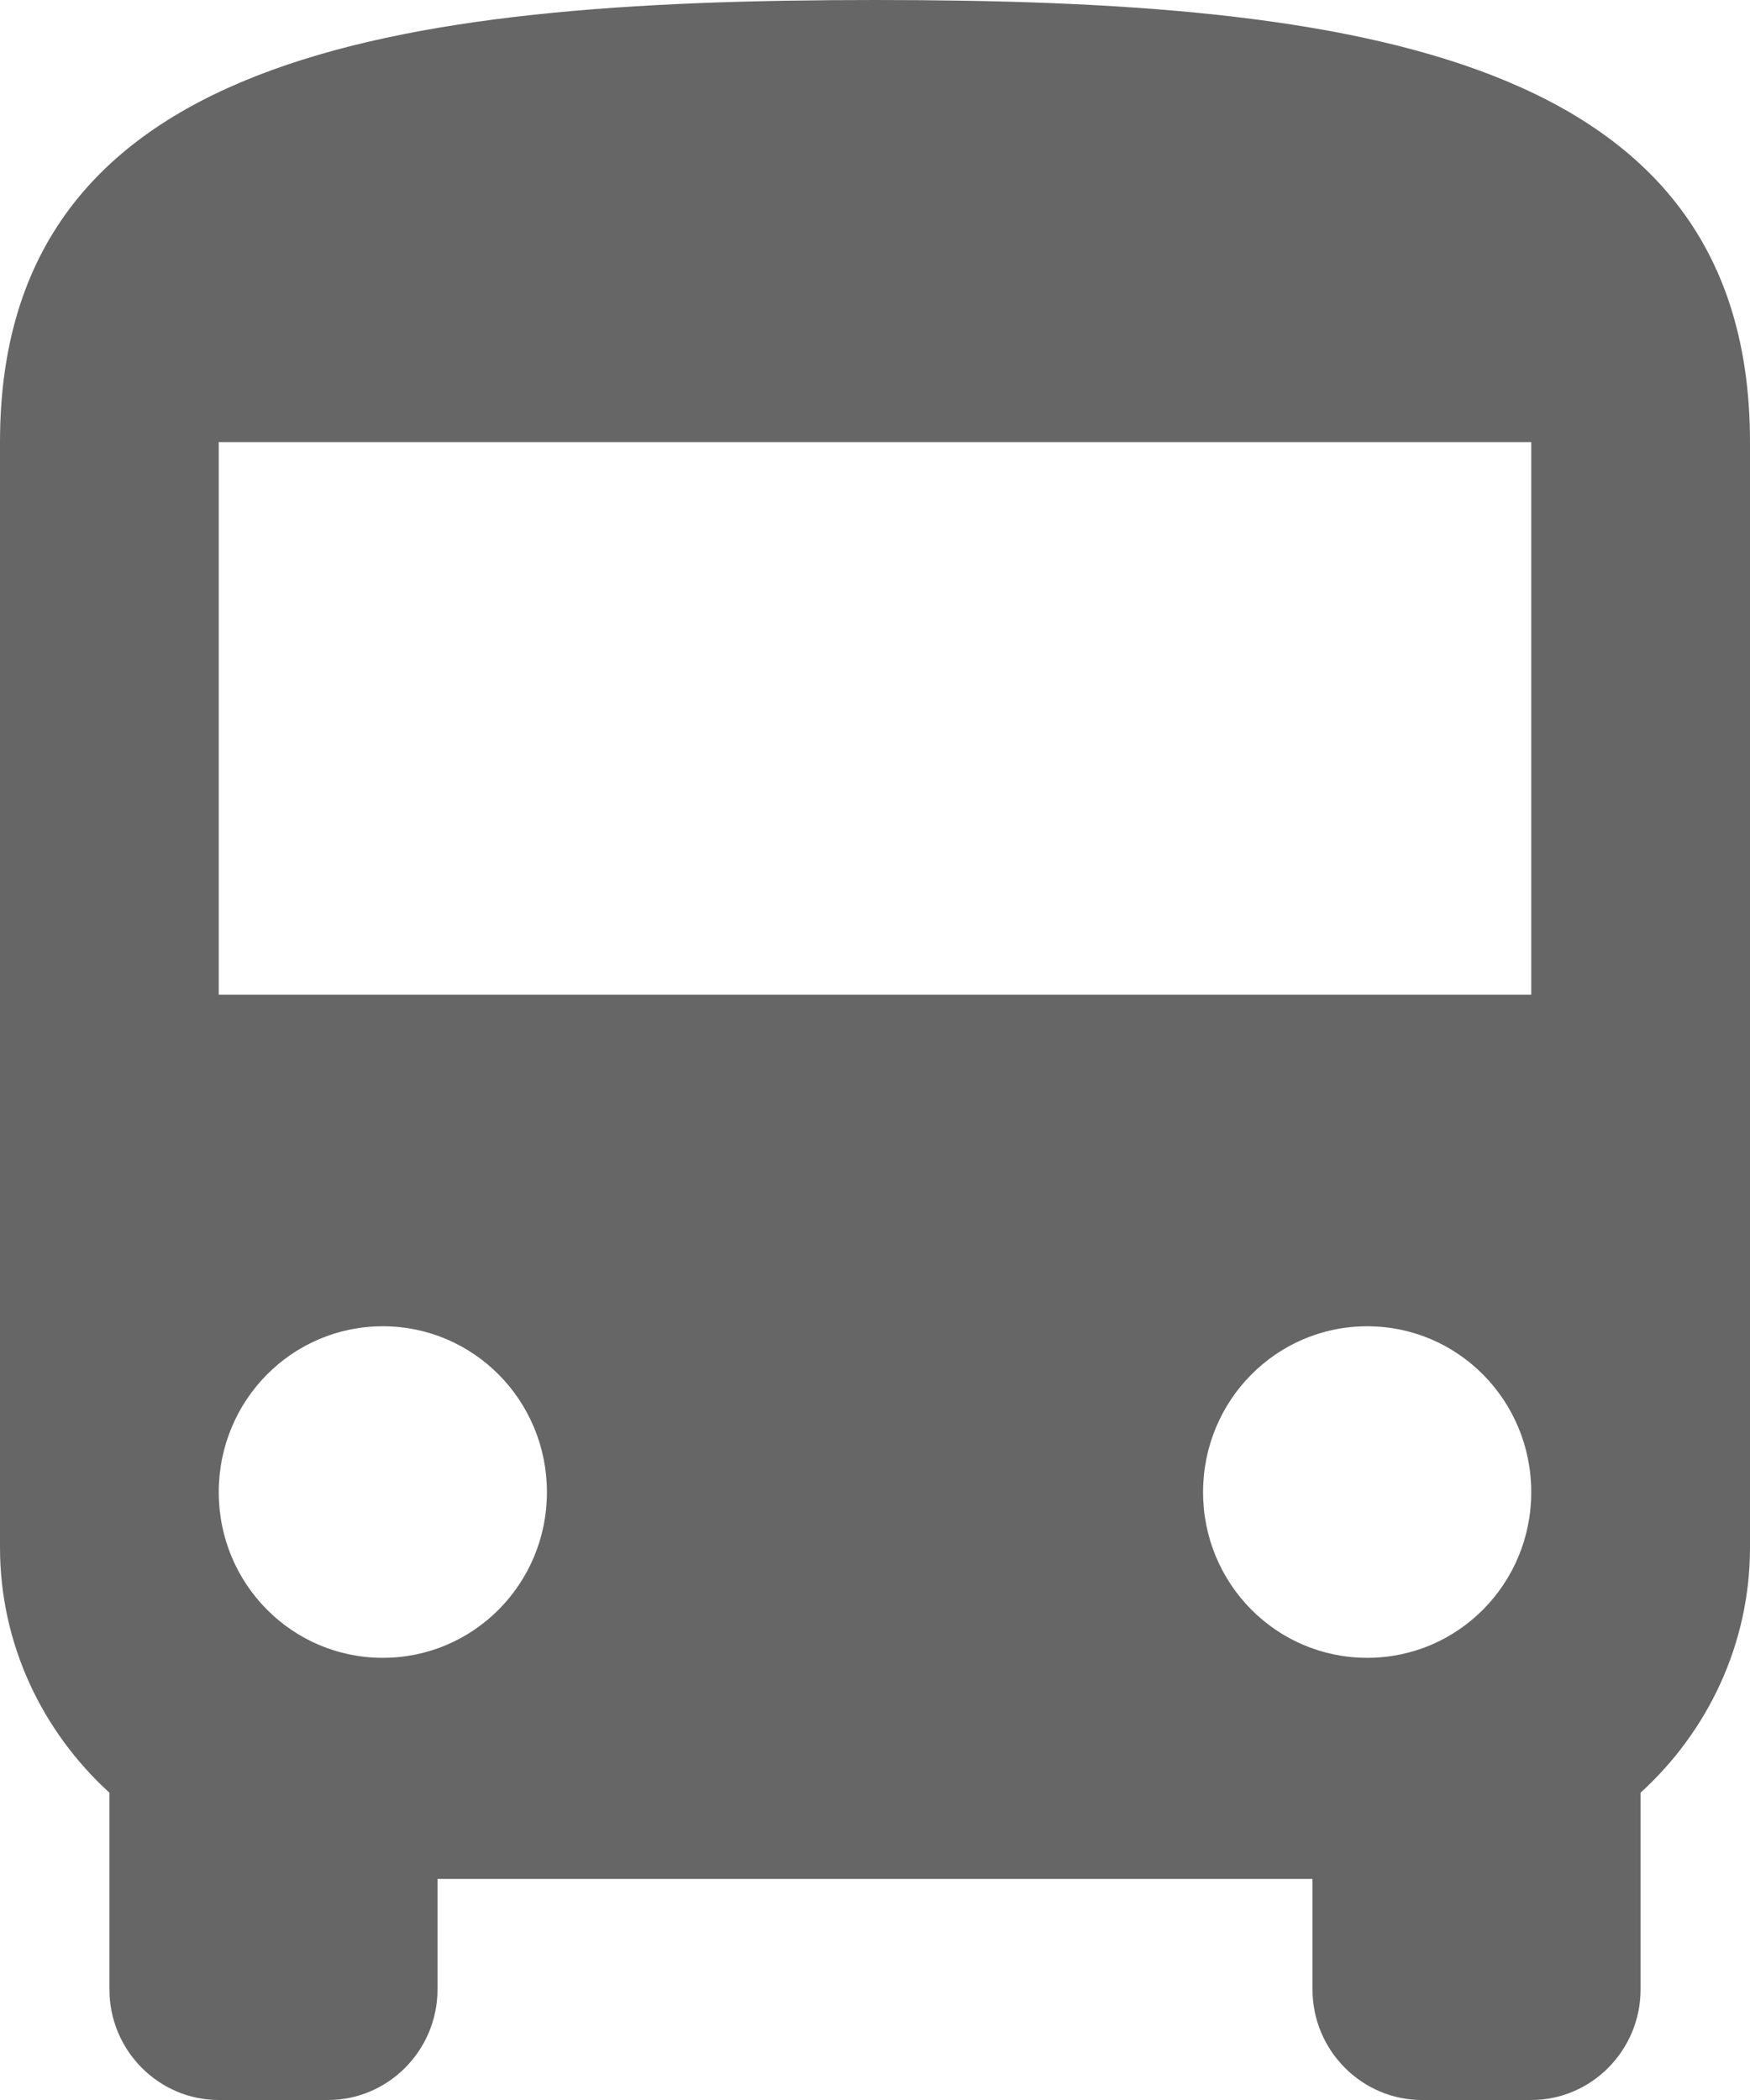 <svg width="15" height="18" viewBox="0 0 15 18" fill="none" xmlns="http://www.w3.org/2000/svg">
<path id="Vector" d="M0 13.263C0 14.097 0.366 14.845 0.938 15.366V17.053C0.938 17.574 1.359 18 1.875 18H2.812C3.328 18 3.75 17.574 3.75 17.053V16.105H11.25V17.053C11.25 17.574 11.672 18 12.188 18H13.125C13.641 18 14.062 17.574 14.062 17.053V15.366C14.634 14.845 15 14.097 15 13.263V3.789C15 0.474 11.644 0 7.5 0C3.356 0 0 0.474 0 3.789V13.263ZM3.281 14.21C2.503 14.21 1.875 13.576 1.875 12.79C1.875 12.003 2.503 11.368 3.281 11.368C4.059 11.368 4.688 12.003 4.688 12.79C4.688 13.576 4.059 14.21 3.281 14.21ZM11.719 14.21C10.941 14.21 10.312 13.576 10.312 12.79C10.312 12.003 10.941 11.368 11.719 11.368C12.497 11.368 13.125 12.003 13.125 12.79C13.125 13.576 12.497 14.21 11.719 14.21ZM13.125 8.526H1.875V3.789H13.125V8.526Z" fill="#666666"/>
</svg>
